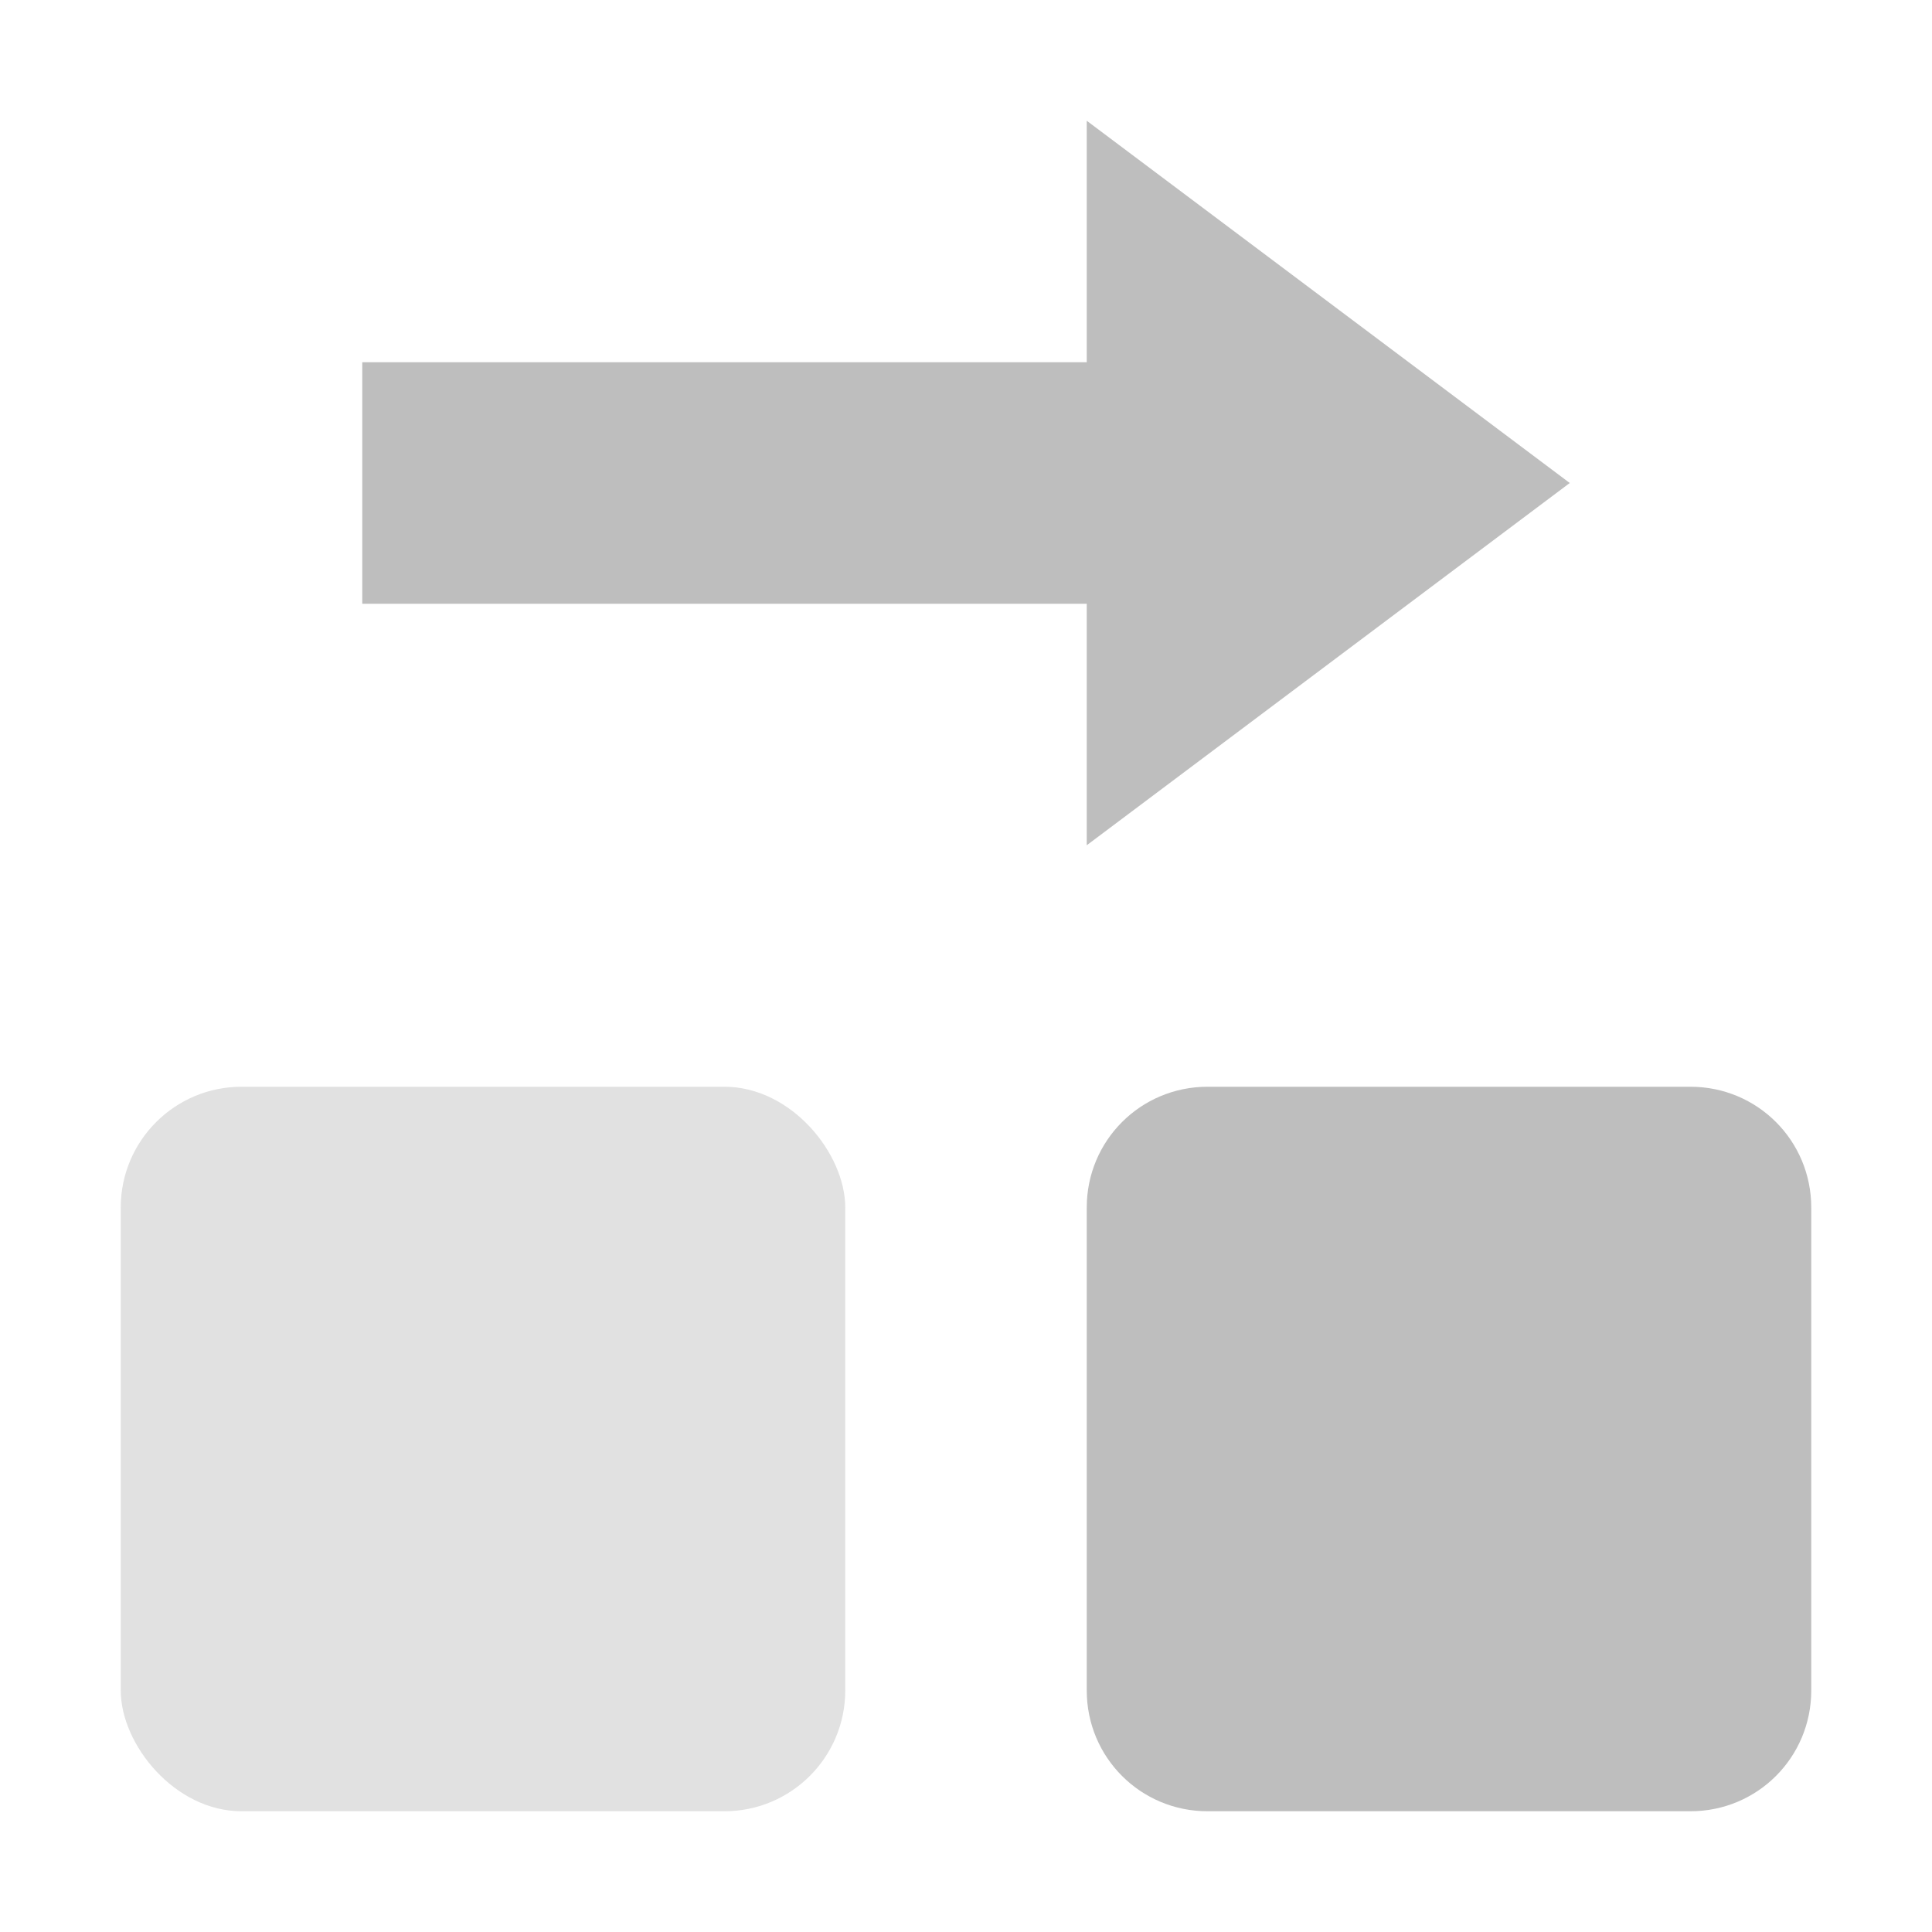 <svg width="16" height="16" version="1.1" xmlns="http://www.w3.org/2000/svg" xmlns:osb="http://www.openswatchbook.org/uri/2009/osb">
	<path d="m9 1v2h-6v2h6v2l4-3-4-3zm1 8c-0.554 0-1 0.446-1 1v4c0 0.554 0.446 1 1 1h4c0.554 0 1-0.446 1-1v-4c0-0.554-0.446-1-1-1h-4z" fill="#bebebe"/>
	<rect x="1" y="9" width="6" height="6" rx="1" ry="1" fill="#bebebe" opacity=".45"/>
</svg>
